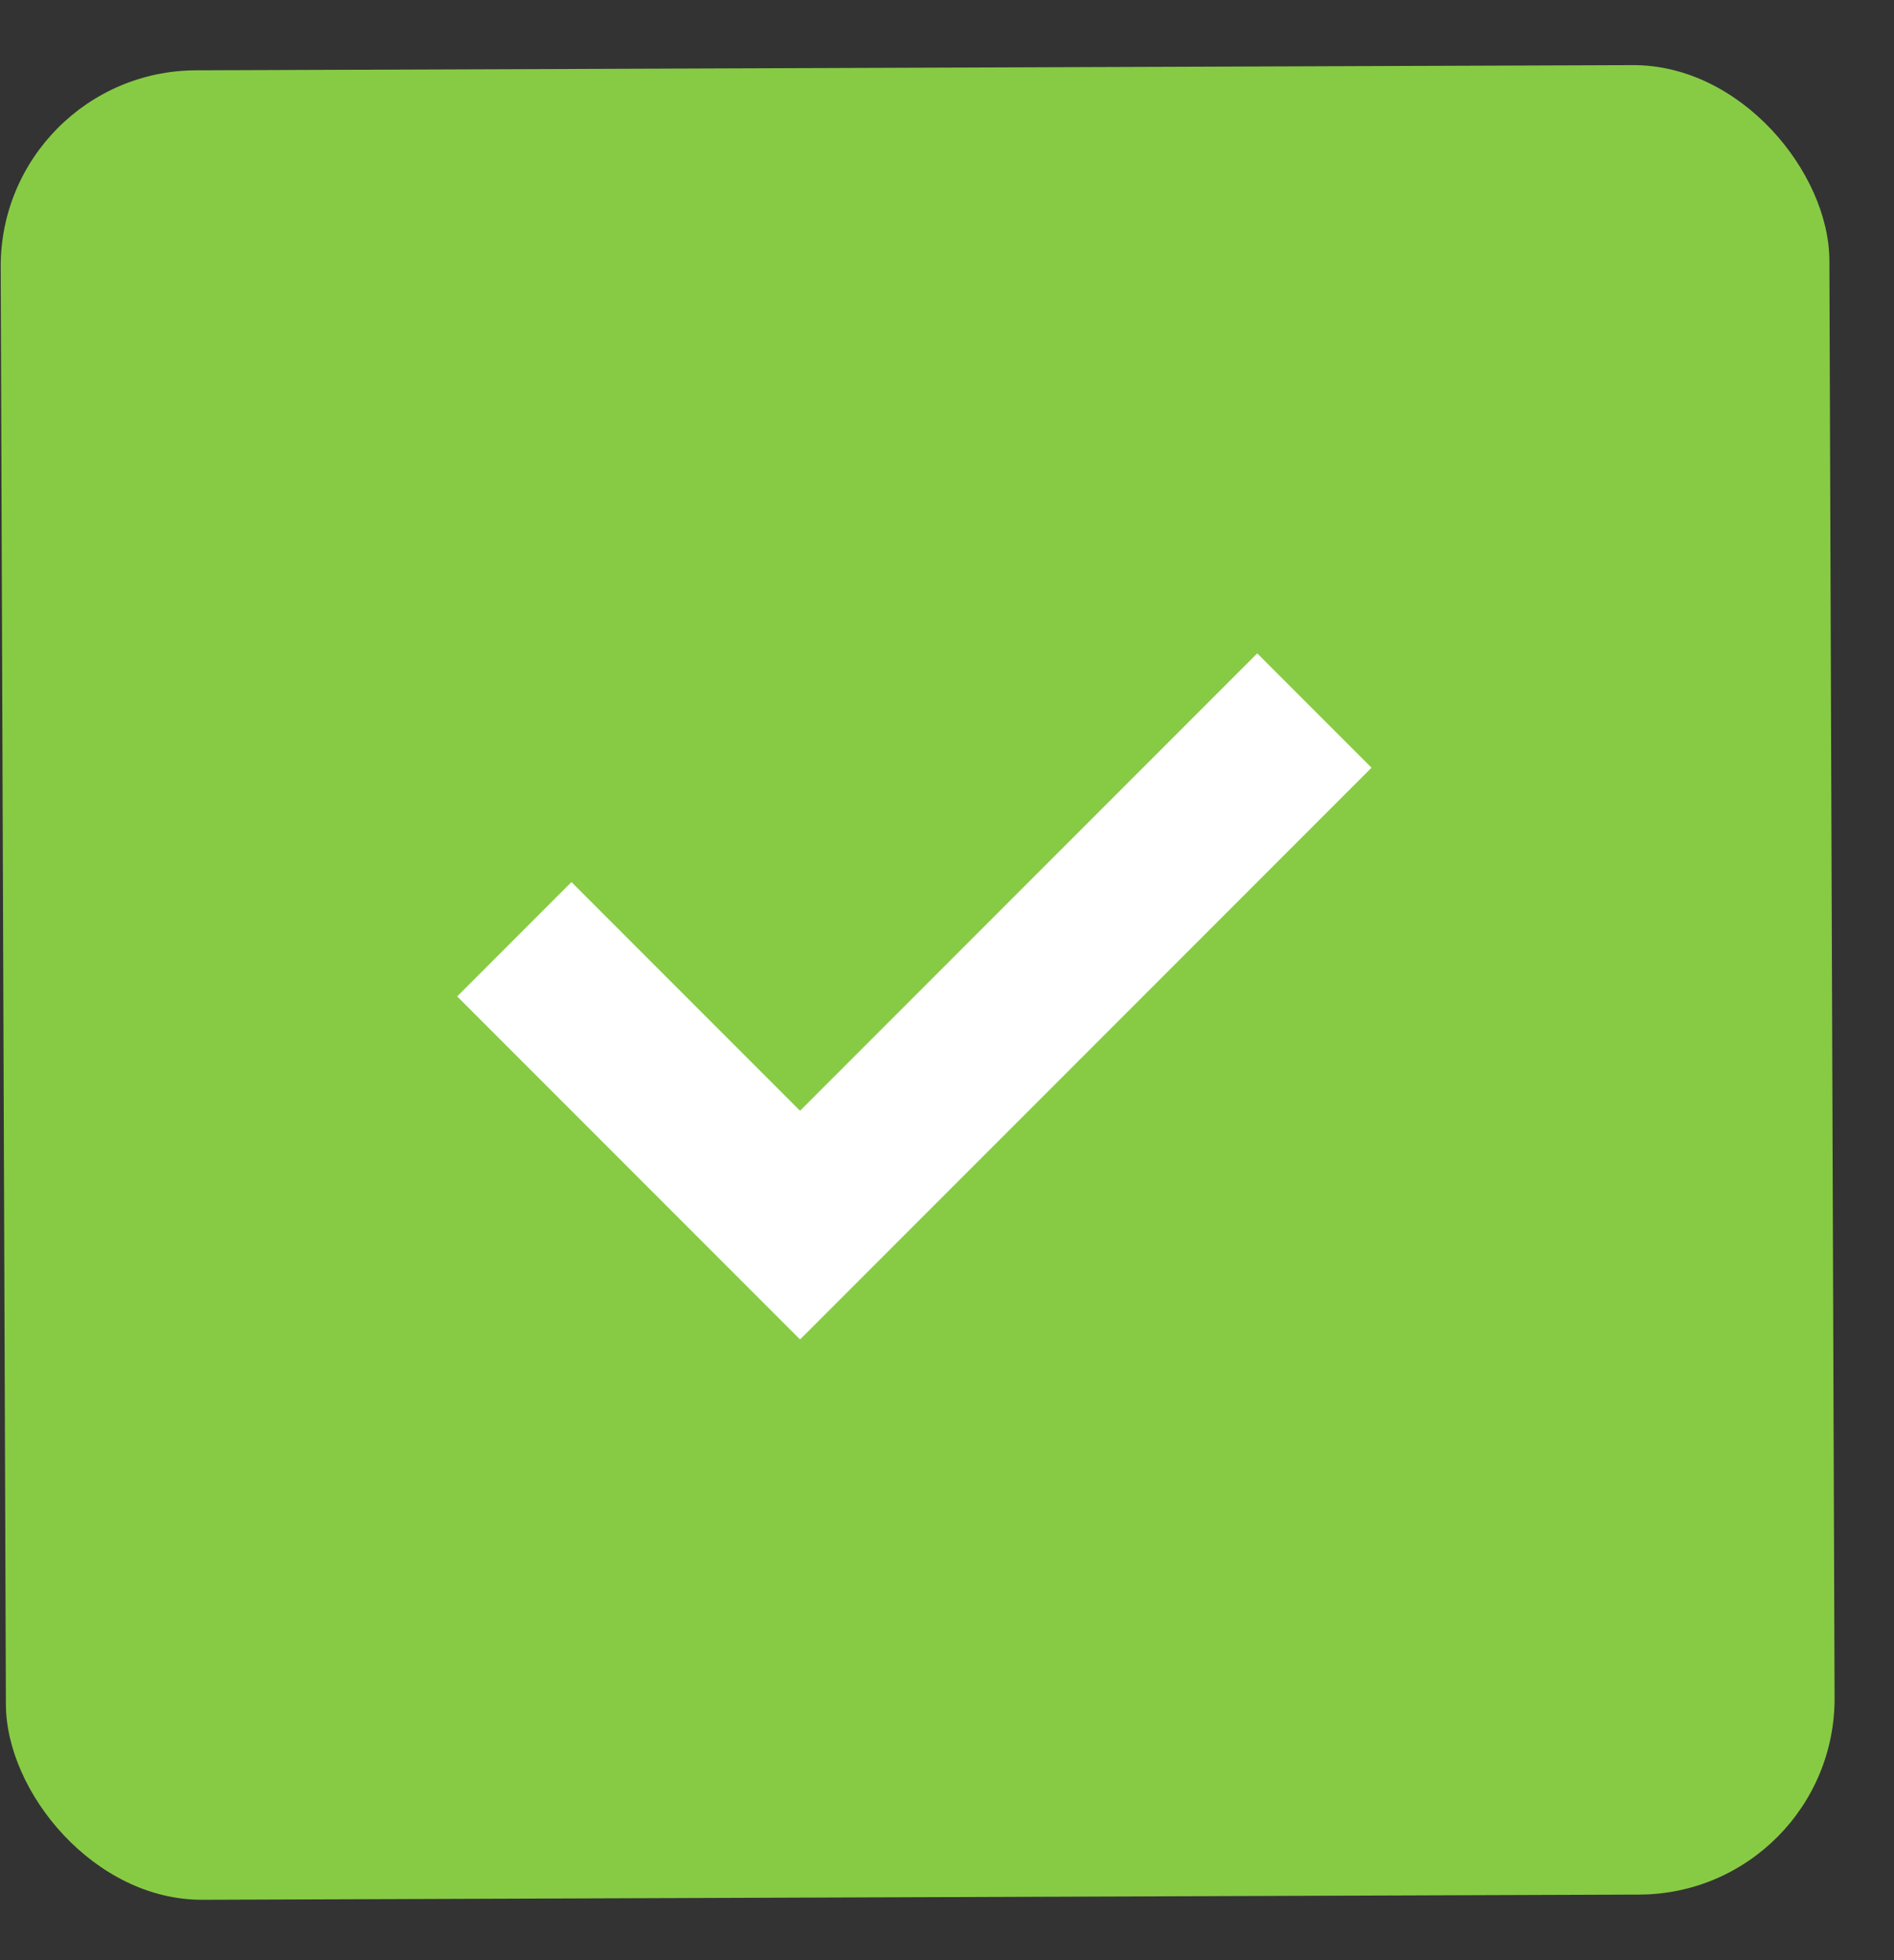 <svg width="29" height="30" viewBox="0 0 29 30" fill="none" xmlns="http://www.w3.org/2000/svg">
<rect x="0" y="0" width="29" height="30" fill="#333333" stroke="none"/>
<rect y="1.087" width="28" height="28" rx="3" transform="rotate(-0.207 0 1.087)" fill="#87CB44"/>
<path fill-rule="evenodd" clip-rule="evenodd" d="M14 18.75L14 18.75L12.25 20.5L7 15.25L8.75 13.5L12.25 17L19.25 10L21 11.75L14 18.75Z" fill="white"/>
</svg>
